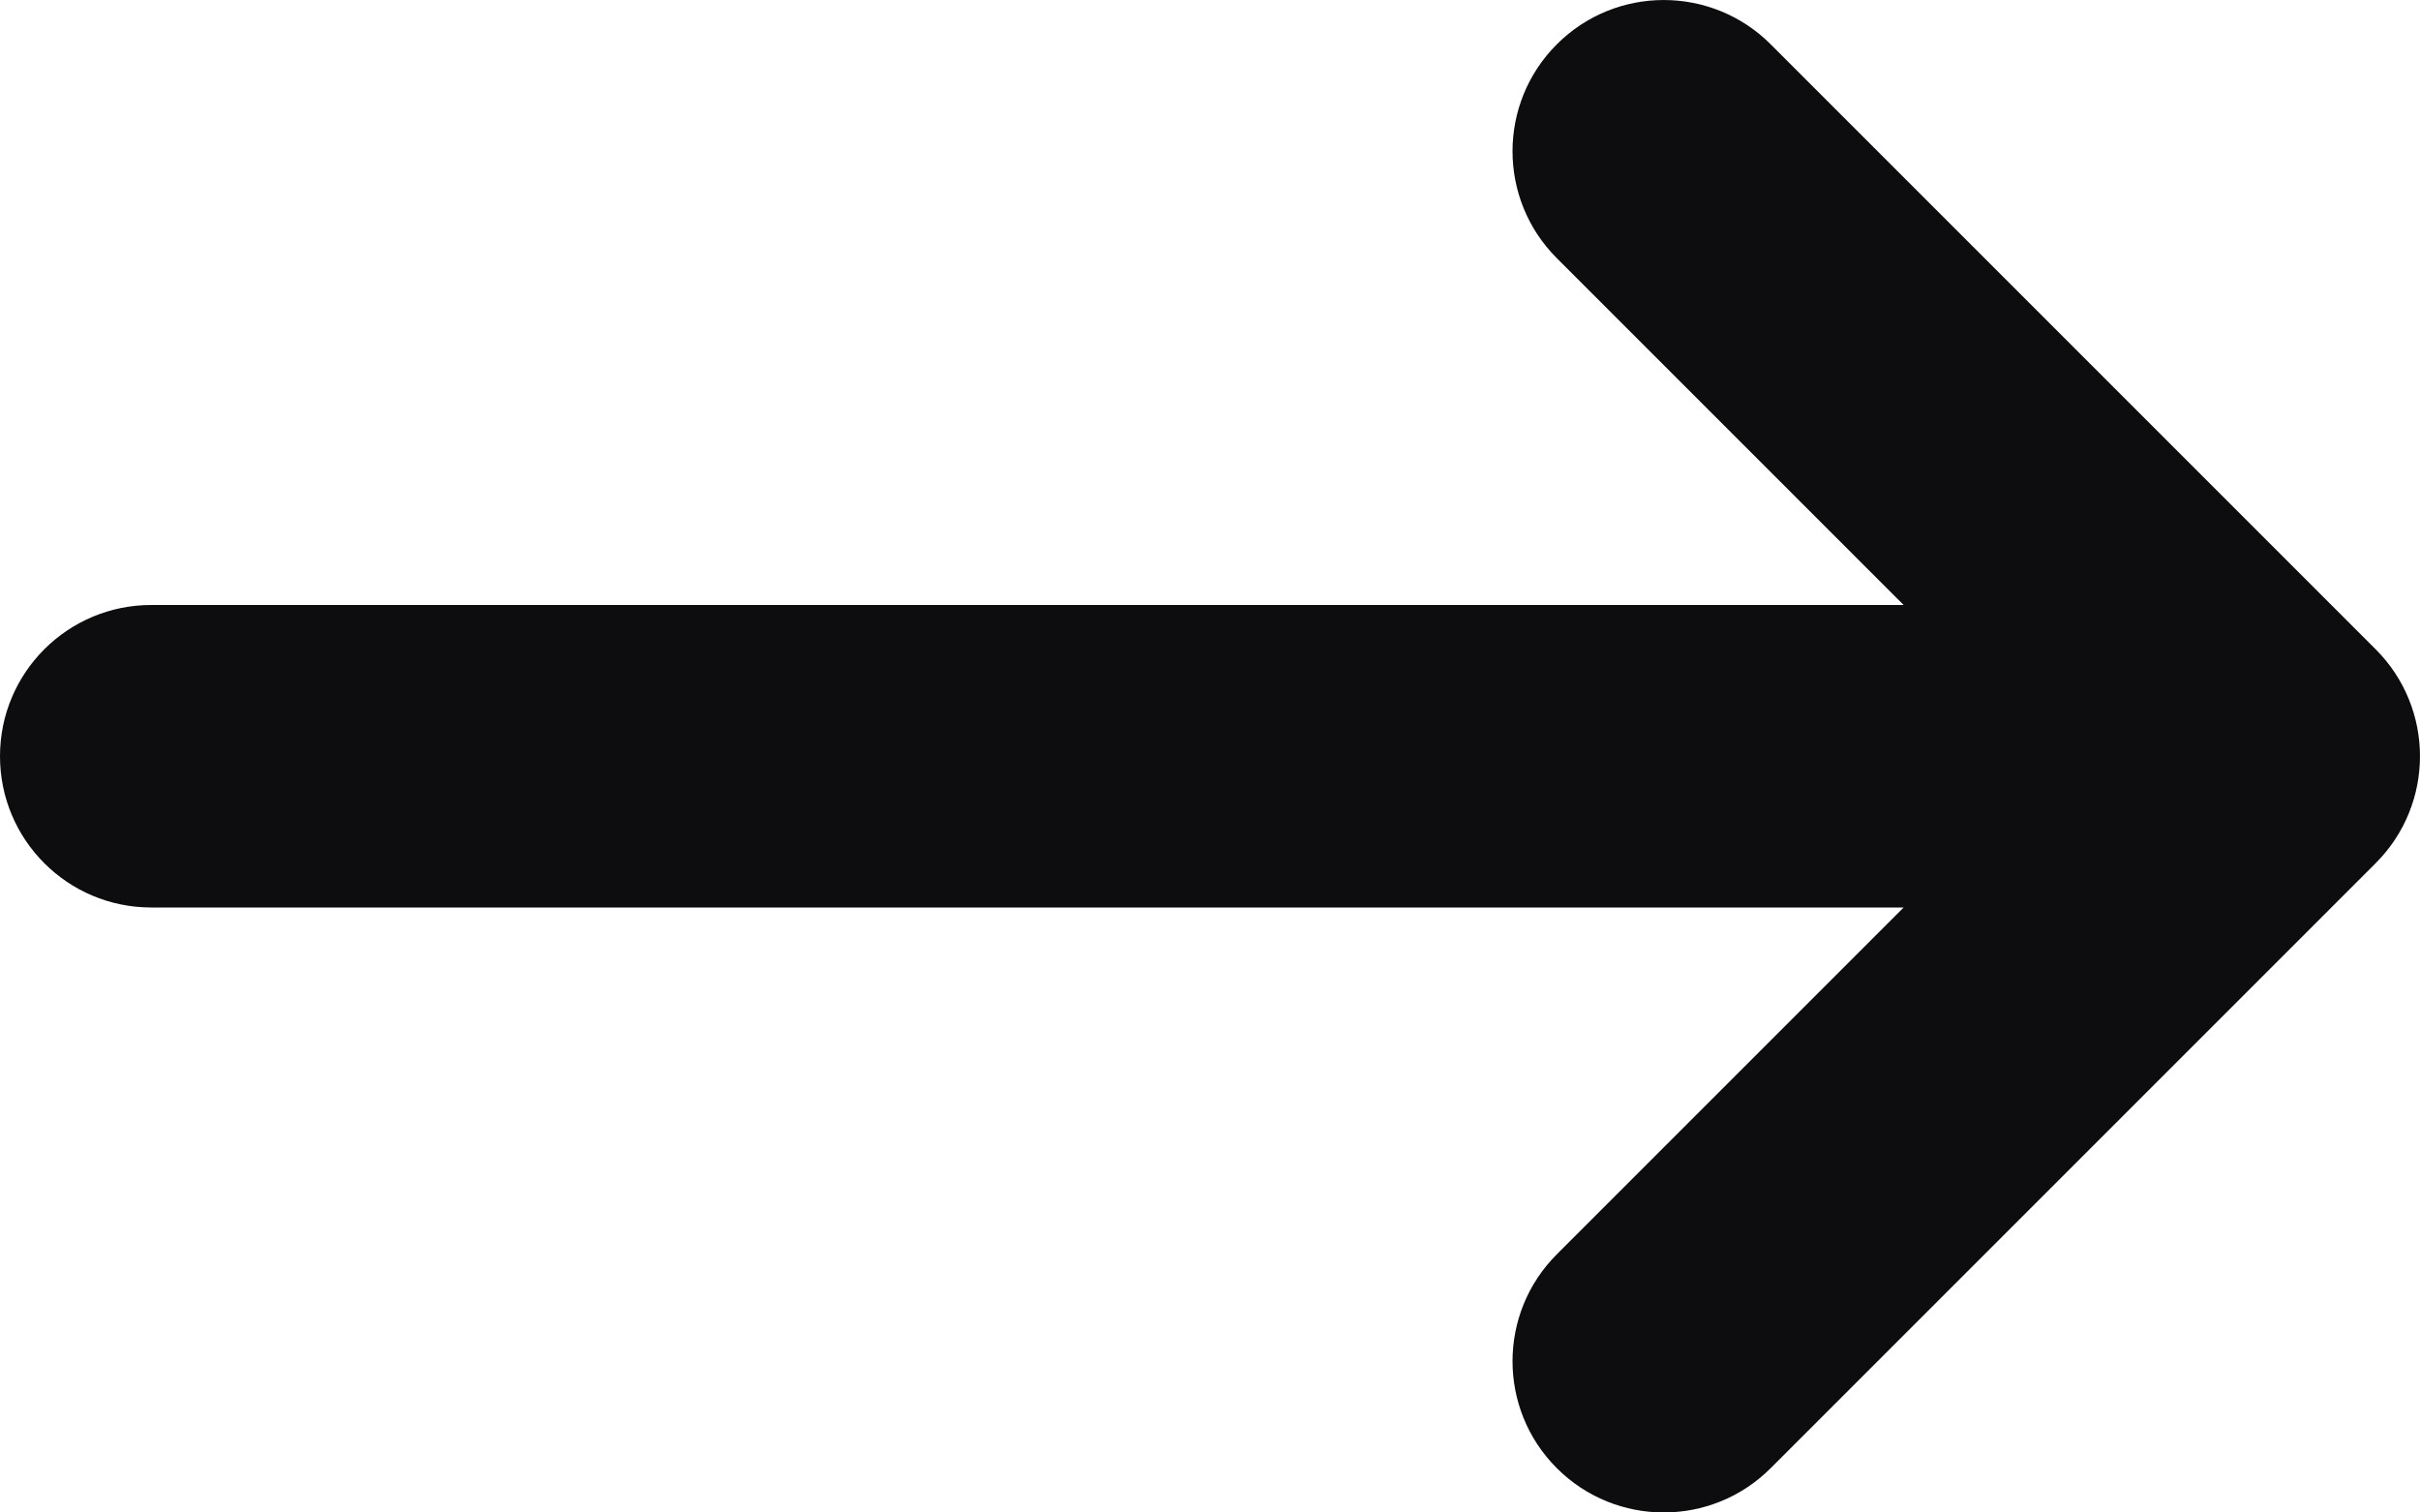 <svg width="32" height="20" viewBox="0 0 32 20" fill="none" xmlns="http://www.w3.org/2000/svg">
<path fill-rule="evenodd" clip-rule="evenodd" d="M20.586 0.586C21.367 -0.195 22.633 -0.195 23.414 0.586L31.414 8.586C32.195 9.367 32.195 10.633 31.414 11.414L23.414 19.414C22.633 20.195 21.367 20.195 20.586 19.414C19.805 18.633 19.805 17.367 20.586 16.586L25.172 12H2C0.895 12 0 11.105 0 10C0 8.895 0.895 8 2 8H25.172L20.586 3.414C19.805 2.633 19.805 1.367 20.586 0.586Z" fill="#0D0D0F"/>
</svg>
